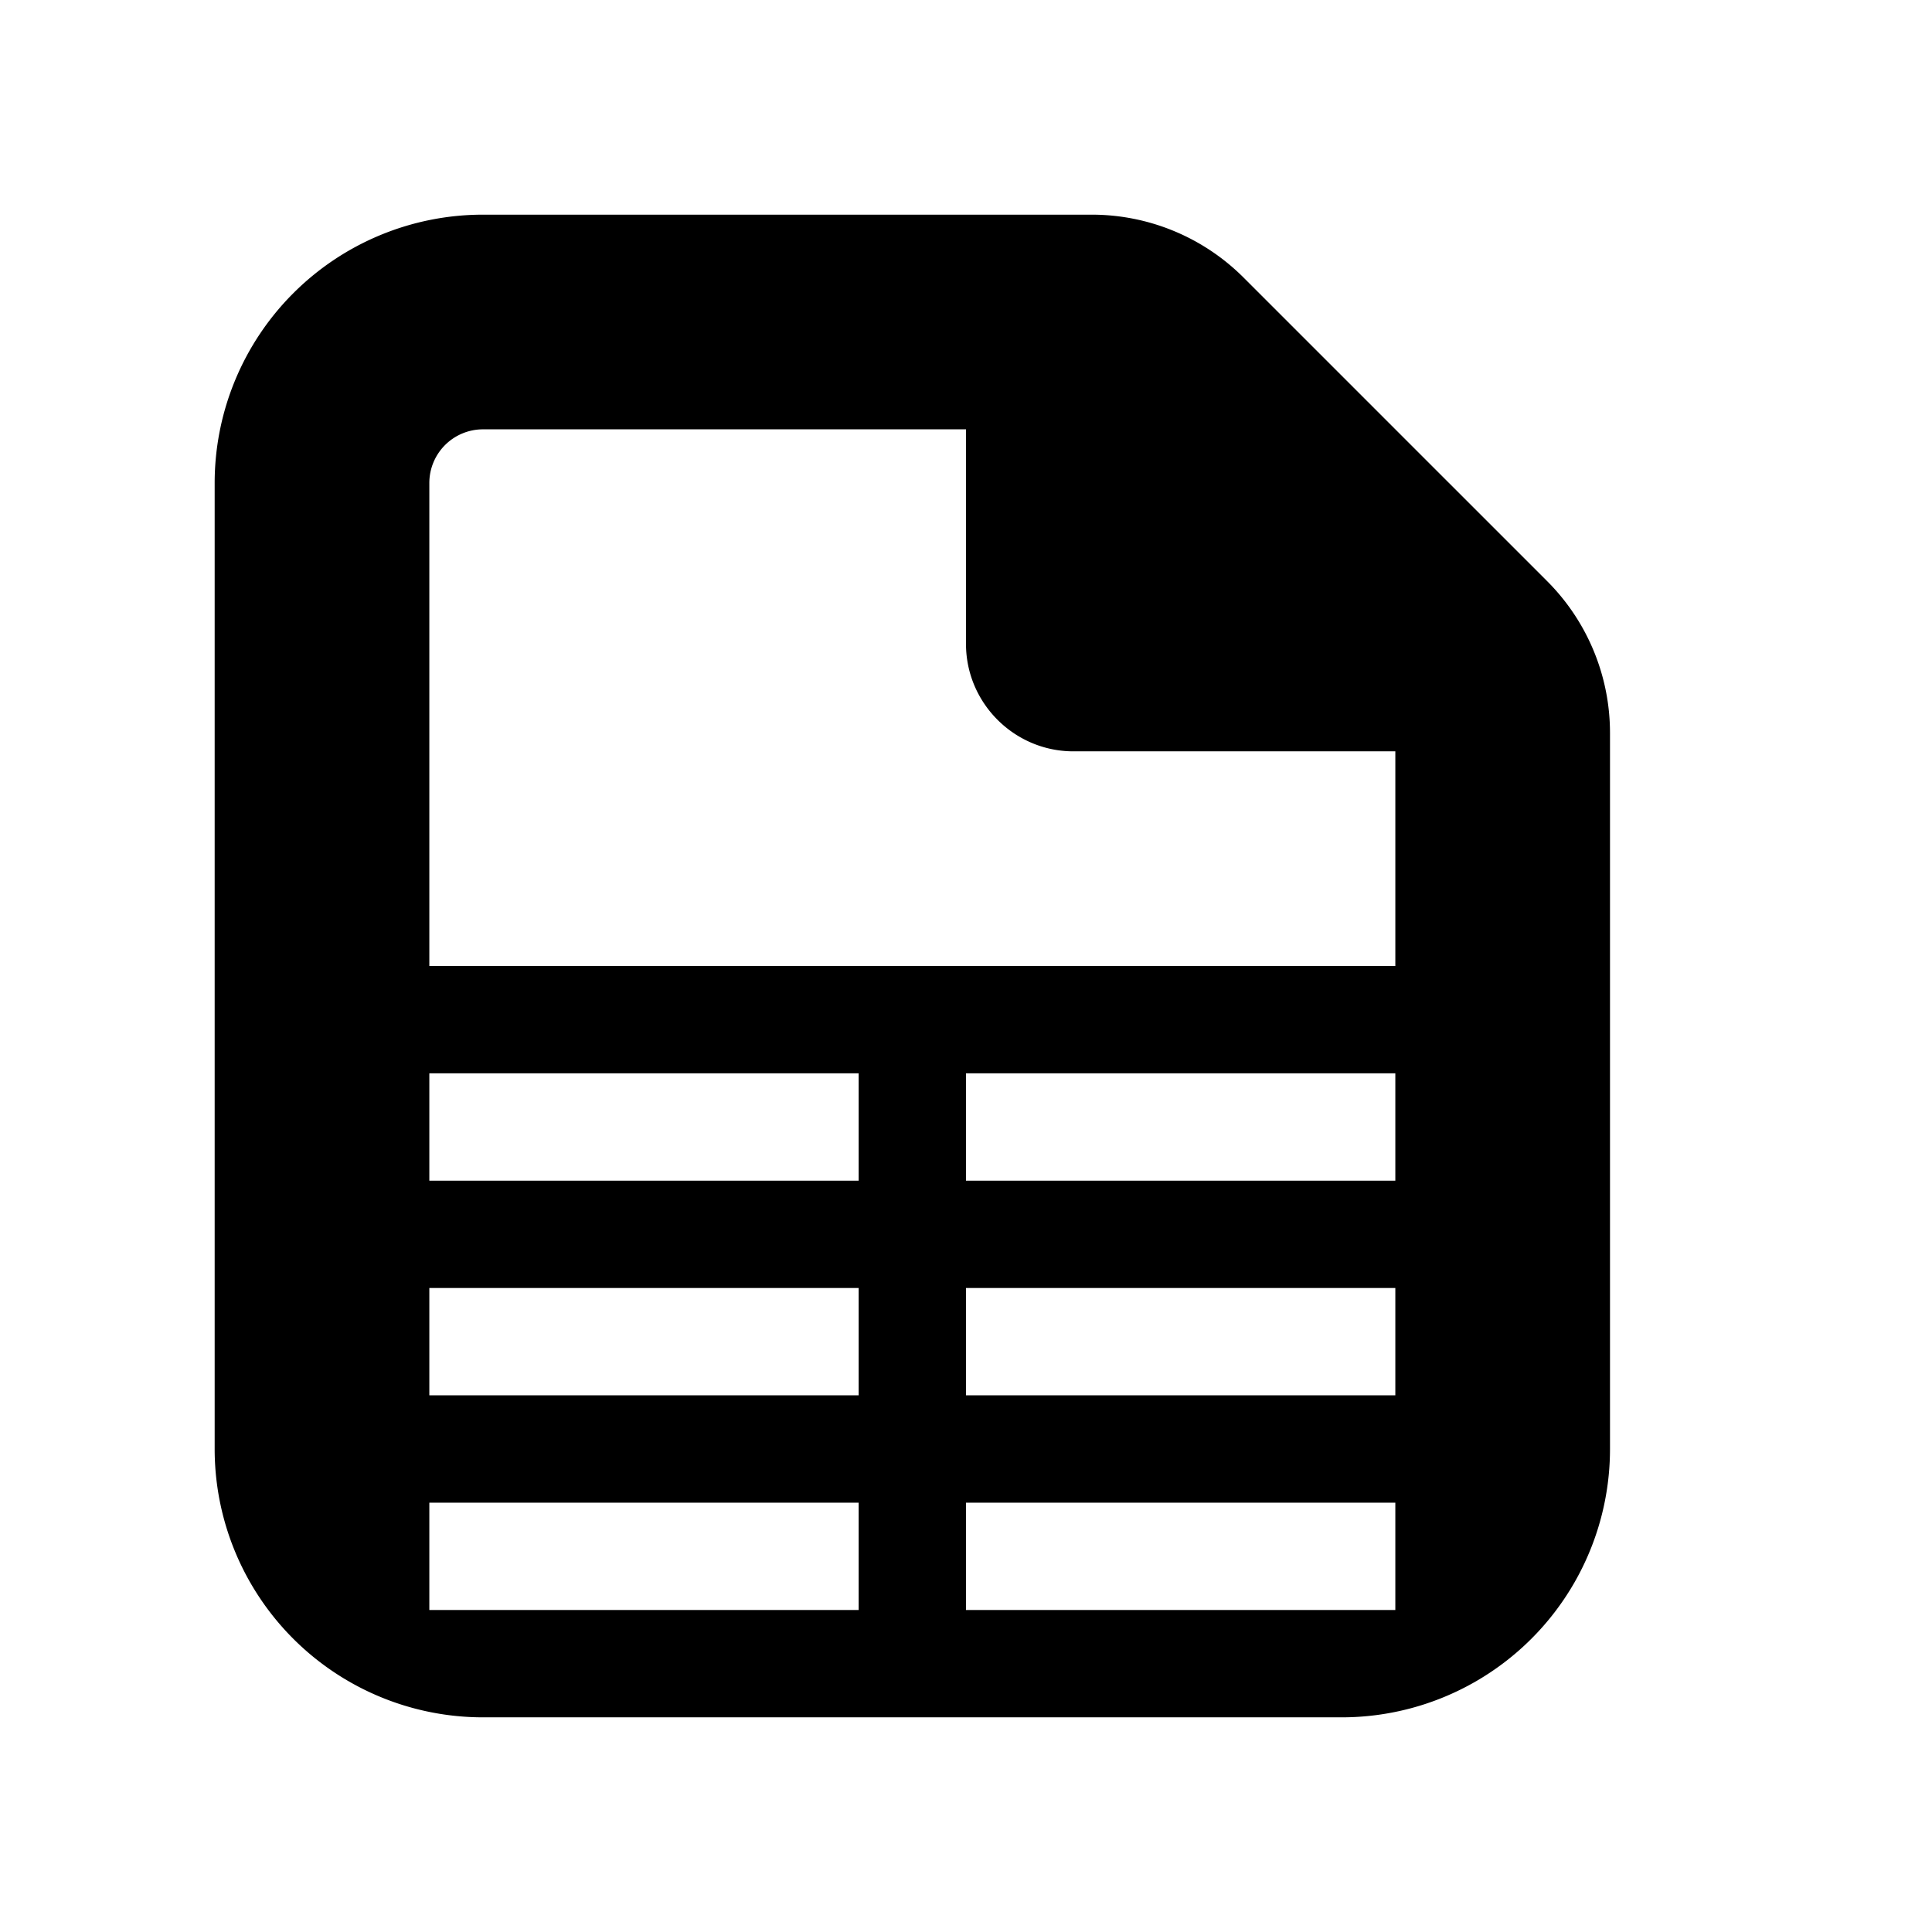 <svg xmlns="http://www.w3.org/2000/svg" viewBox="0 0 18 18"><path d="M13 9H4V4.5a.5.5 0 01.5-.5H9v2c0 .55.45 1 1 1h3v2zm0 2H9v-1h4v1zm0 2H9v-1h4v1zm0 2H9v-1h4v1zm-5-4H4v-1h4v1zm0 2H4v-1h4v1zm0 2H4v-1h4v1zm6.414-9.586l-2.828-2.828A2 2 0 0010.172 2H4.5A2.5 2.5 0 002 4.5v9A2.5 2.5 0 004.5 16h8a2.5 2.5 0 002.5-2.5V6.828a2 2 0 00-.586-1.414z" fill="currentColor" stroke="none"></path></svg>